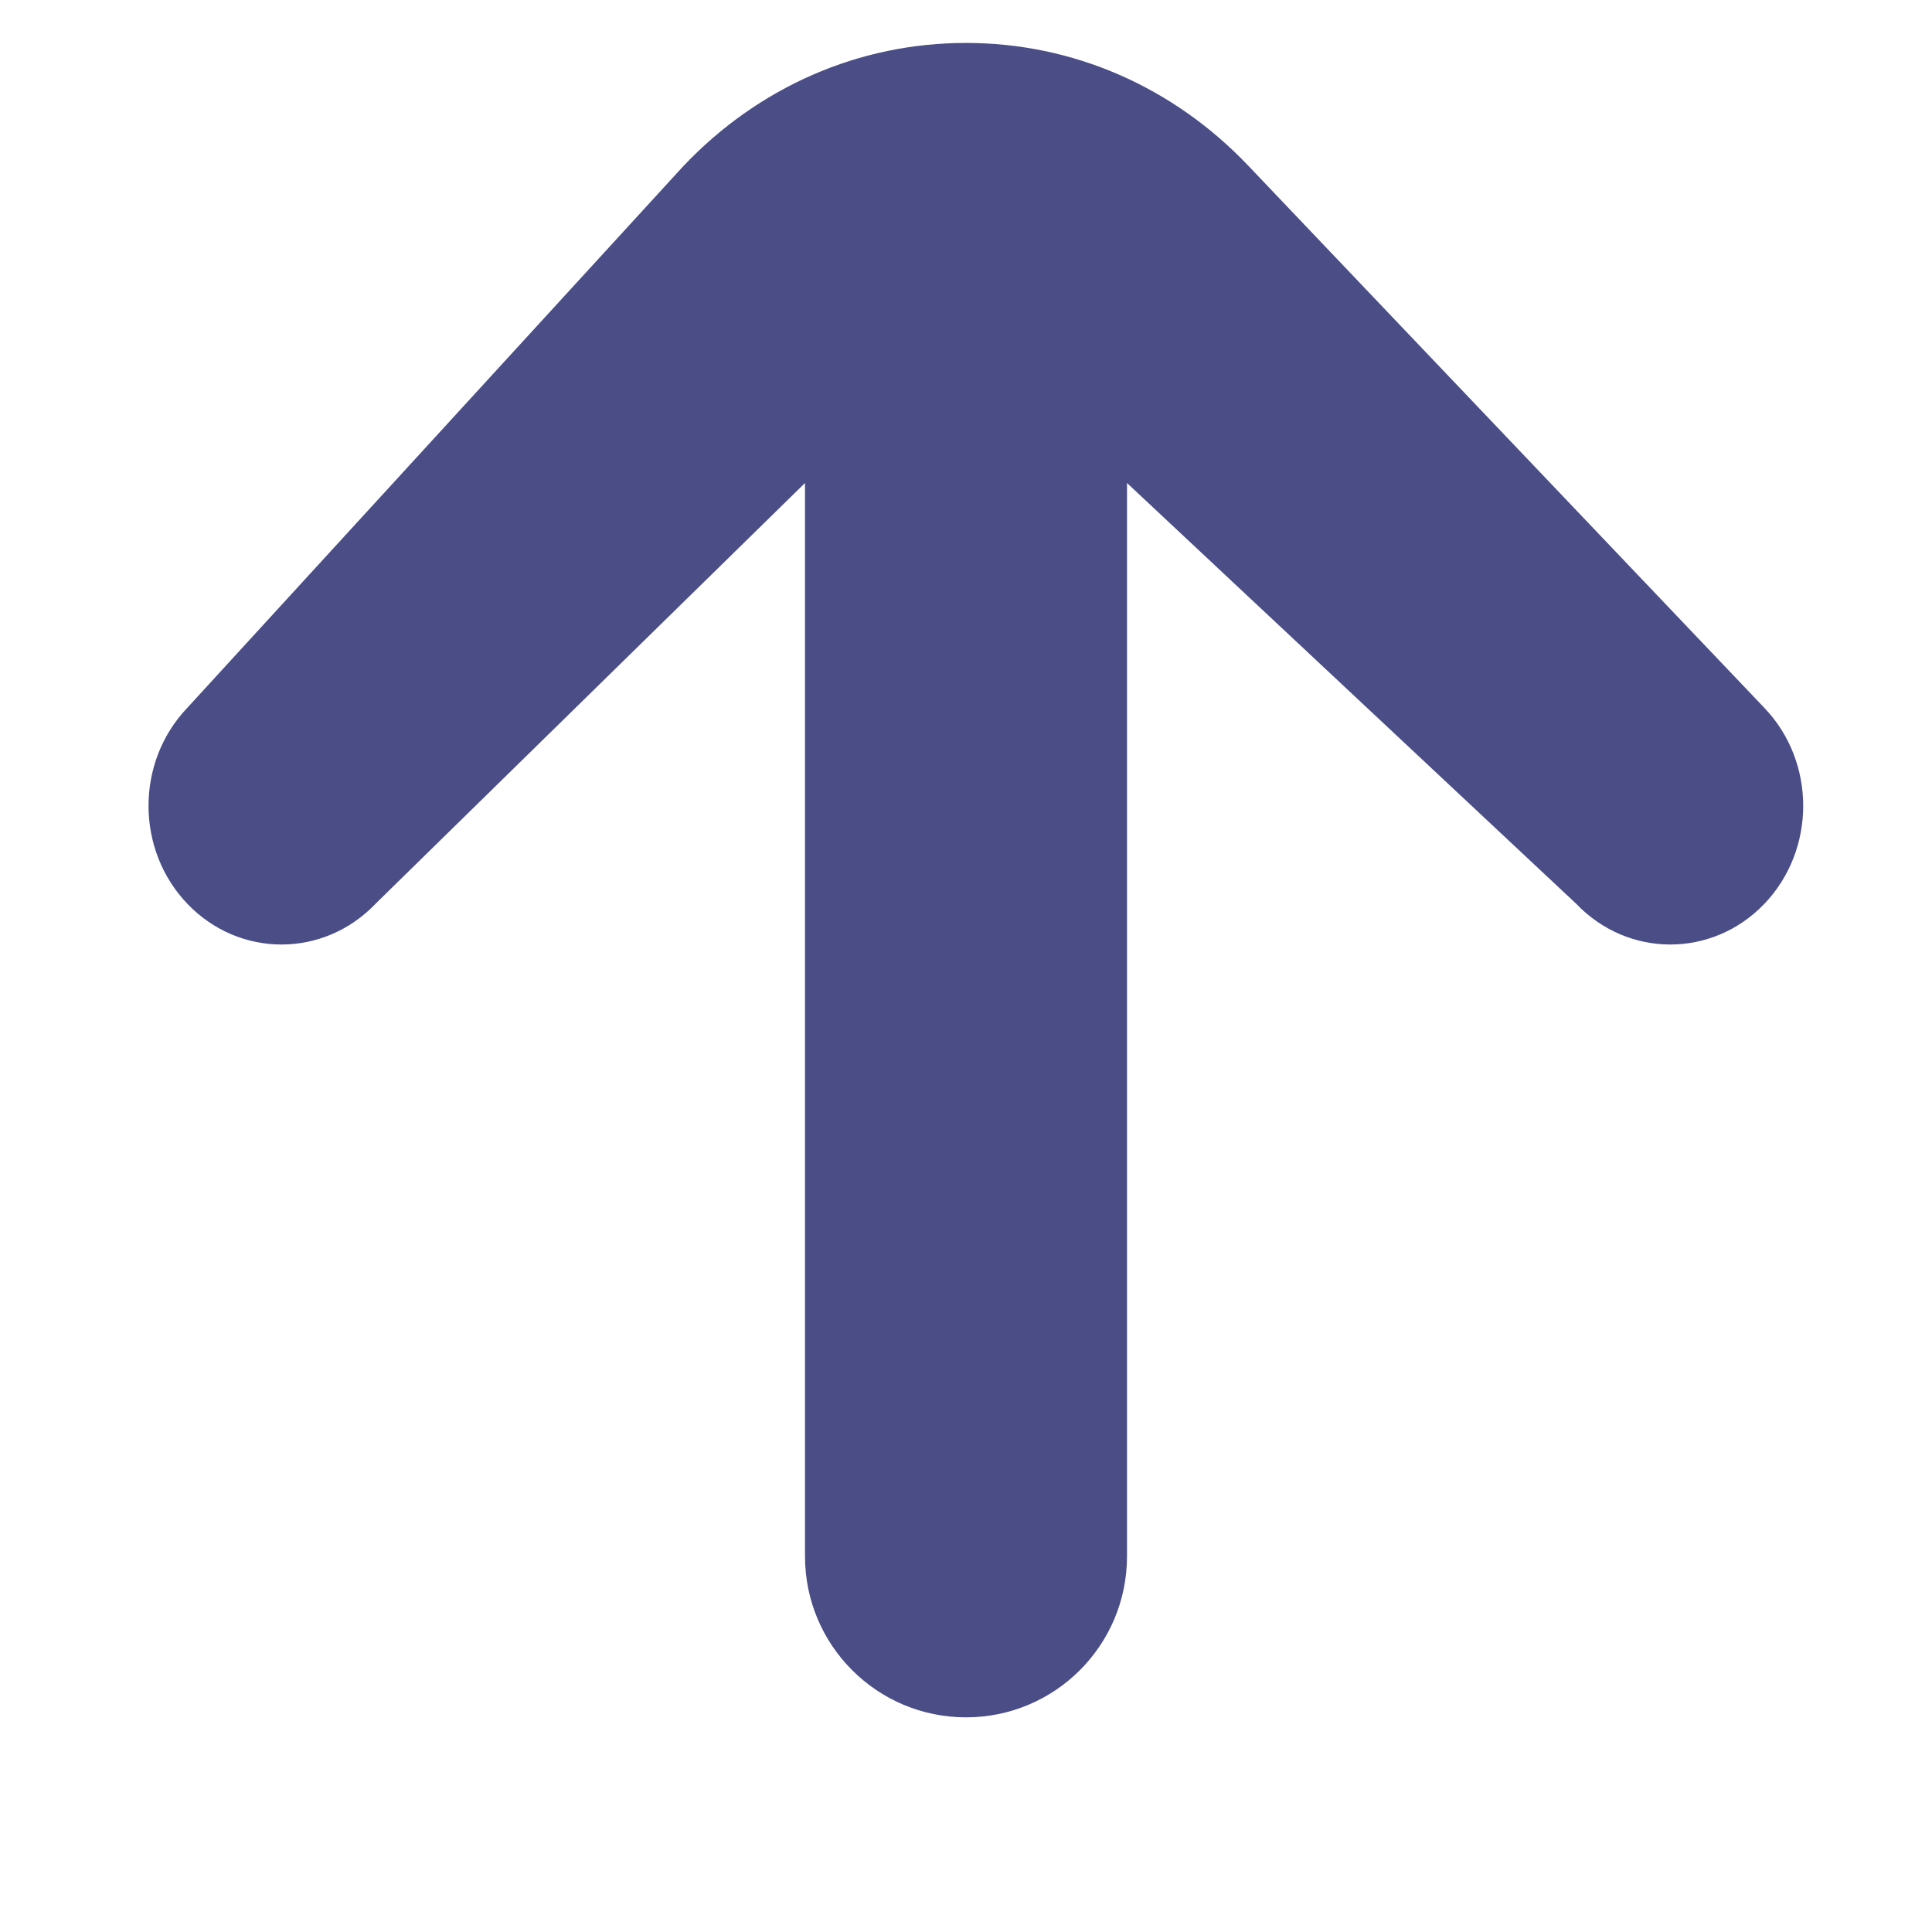 <svg width="18" height="18" viewBox="0 0 18 18" fill="none" xmlns="http://www.w3.org/2000/svg">
<path d="M16.8 7.508C16.8 7.84 16.678 8.172 16.435 8.424C15.95 8.927 15.166 8.925 14.684 8.419L10.5 4.5V14.5C10.5 15.329 9.829 16 9 16V16C8.172 16 7.5 15.329 7.5 14.5V4.5L3.5 8.419C3.018 8.925 2.234 8.927 1.749 8.424C1.264 7.921 1.262 7.103 1.743 6.597L6.37 1.544C7.072 0.806 8.006 0.4 9 0.4C9.994 0.4 10.928 0.806 11.63 1.544L16.44 6.597C16.68 6.849 16.8 7.178 16.8 7.508Z" fill="#4A4D86"/>
</svg>
